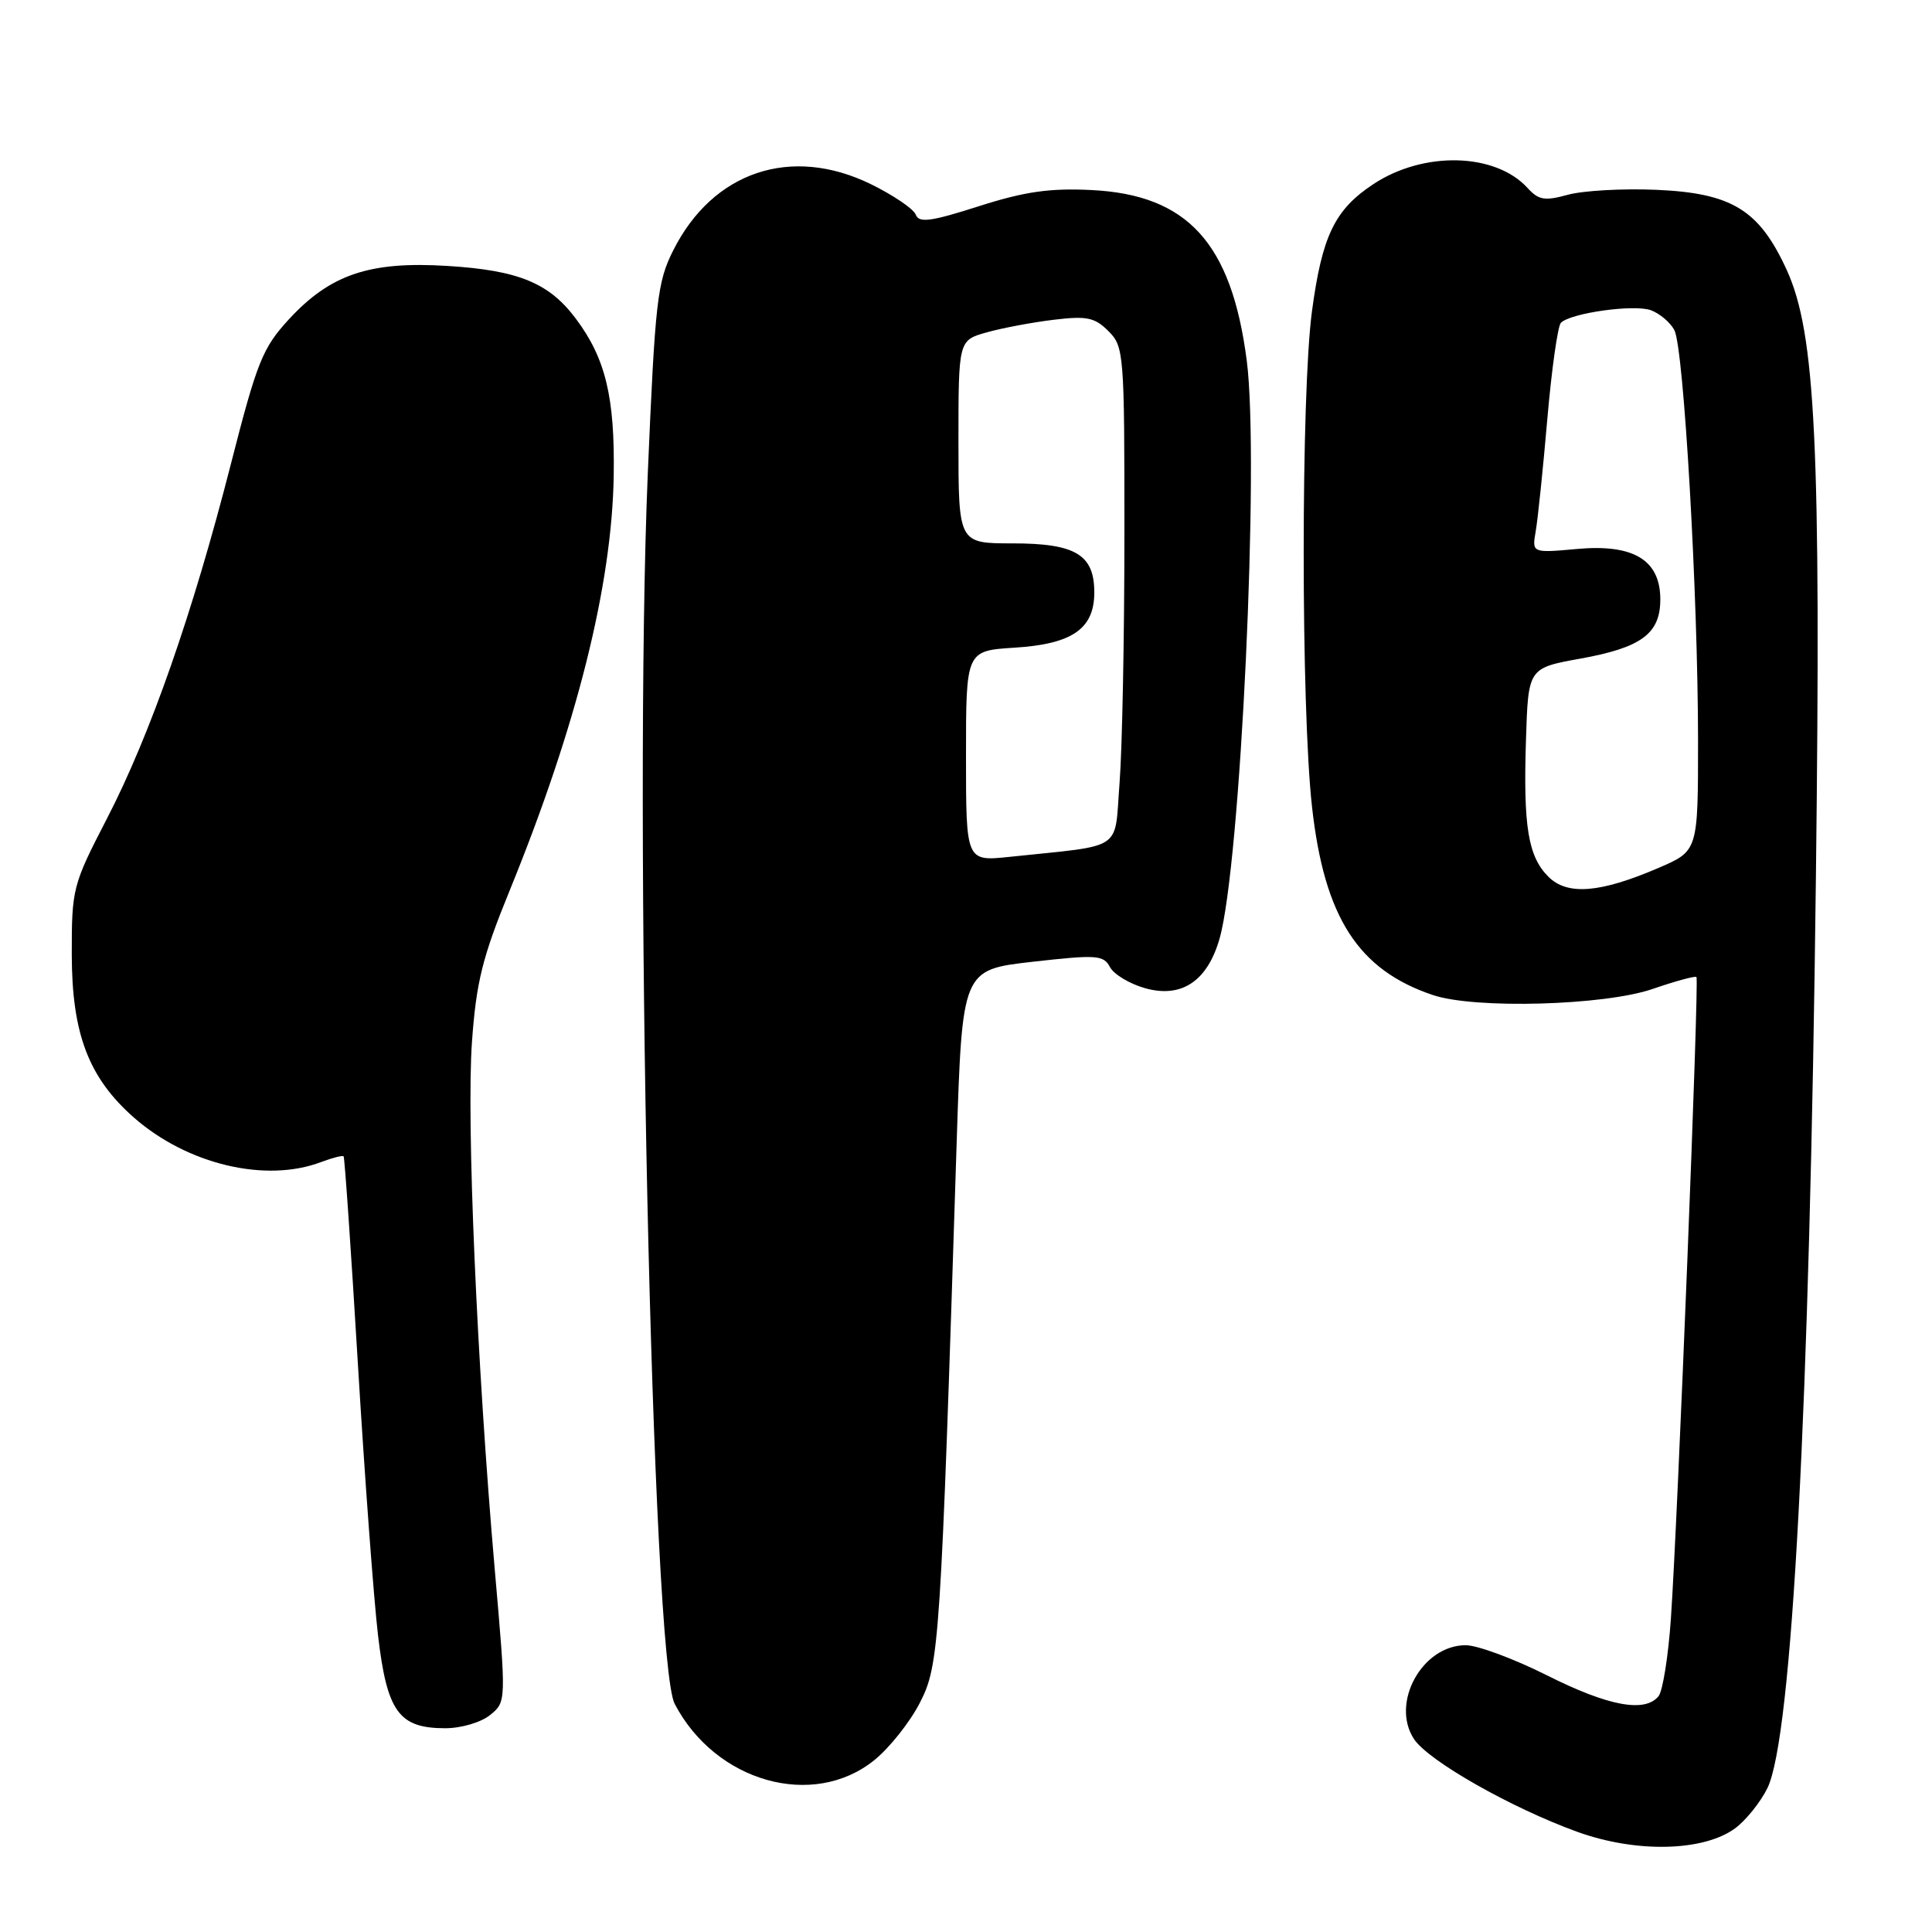 <?xml version="1.0" encoding="UTF-8" standalone="no"?>
<!DOCTYPE svg PUBLIC "-//W3C//DTD SVG 1.1//EN" "http://www.w3.org/Graphics/SVG/1.1/DTD/svg11.dtd" >
<svg xmlns="http://www.w3.org/2000/svg" xmlns:xlink="http://www.w3.org/1999/xlink" version="1.1" viewBox="0 0 256 256">
 <g >
 <path fill="currentColor"
d=" M 229.90 242.27 C 231.33 241.22 233.26 238.82 234.19 236.94 C 237.46 230.27 239.79 186.51 240.62 116.00 C 241.30 59.06 240.58 44.13 236.75 35.77 C 233.10 27.80 229.49 25.58 219.43 25.15 C 214.98 24.96 209.73 25.26 207.74 25.81 C 204.69 26.65 203.87 26.51 202.44 24.94 C 198.18 20.23 188.65 19.98 181.96 24.41 C 176.85 27.79 175.18 31.26 173.84 41.26 C 172.38 52.19 172.38 93.80 173.85 106.92 C 175.48 121.56 179.97 128.54 189.90 131.86 C 195.46 133.72 212.62 133.24 218.99 131.04 C 222.01 130.00 224.62 129.29 224.79 129.46 C 225.16 129.83 222.31 201.34 221.40 214.50 C 221.06 219.45 220.32 224.06 219.77 224.75 C 217.96 226.98 213.12 226.08 205.00 222.00 C 200.62 219.80 195.77 218.00 194.21 218.00 C 188.45 218.00 184.23 225.65 187.36 230.43 C 189.25 233.31 200.21 239.54 208.98 242.72 C 216.76 245.54 225.68 245.35 229.90 242.27 Z  M 115.86 233.22 C 117.86 231.61 120.57 228.19 121.88 225.64 C 124.47 220.61 124.64 218.07 126.76 151.50 C 127.50 128.50 127.50 128.50 136.82 127.44 C 145.33 126.48 146.22 126.54 147.08 128.15 C 147.60 129.12 149.71 130.38 151.76 130.95 C 156.56 132.29 159.98 130.01 161.59 124.40 C 164.38 114.74 166.91 60.96 165.20 47.77 C 163.18 32.18 157.35 25.80 144.59 25.18 C 139.09 24.91 135.75 25.39 129.69 27.33 C 123.31 29.37 121.77 29.57 121.34 28.44 C 121.05 27.68 118.37 25.86 115.39 24.40 C 104.83 19.24 94.45 22.72 89.20 33.19 C 87.09 37.38 86.81 39.87 85.84 62.63 C 83.94 107.42 86.39 220.02 89.40 225.77 C 94.81 236.14 107.76 239.78 115.86 233.22 Z  M 64.94 227.25 C 67.09 225.50 67.09 225.50 65.56 208.00 C 63.19 180.80 61.79 148.46 62.54 138.03 C 63.11 130.11 63.92 126.84 67.52 118.03 C 76.42 96.21 81.10 77.56 81.32 63.00 C 81.48 52.64 80.24 47.49 76.32 42.25 C 72.78 37.50 68.72 35.82 59.32 35.24 C 49.00 34.59 43.78 36.35 38.29 42.30 C 34.79 46.10 34.06 47.92 30.59 61.50 C 25.52 81.32 19.91 97.36 14.18 108.45 C 9.62 117.27 9.50 117.73 9.51 126.50 C 9.53 137.00 11.75 142.81 17.75 148.09 C 24.83 154.30 35.22 156.77 42.57 153.97 C 44.06 153.41 45.39 153.07 45.53 153.22 C 45.67 153.37 46.52 165.74 47.42 180.69 C 48.32 195.65 49.52 211.85 50.09 216.69 C 51.28 226.84 52.85 229.00 59.00 229.00 C 61.11 229.00 63.73 228.23 64.94 227.25 Z  M 205.17 116.17 C 202.48 113.48 201.83 109.54 202.20 98.01 C 202.50 88.52 202.50 88.52 209.41 87.27 C 217.51 85.81 220.00 83.96 220.00 79.42 C 220.00 74.21 216.46 72.06 208.98 72.74 C 202.99 73.28 202.99 73.28 203.49 70.39 C 203.77 68.80 204.46 62.11 205.03 55.51 C 205.60 48.92 206.41 43.19 206.83 42.77 C 208.13 41.47 216.55 40.29 218.76 41.11 C 219.92 41.54 221.32 42.72 221.86 43.74 C 223.11 46.08 224.99 78.75 225.00 98.13 C 225.00 112.75 225.00 112.75 219.77 115.00 C 212.03 118.33 207.68 118.68 205.17 116.17 Z  M 128.00 100.19 C 128.00 86.23 128.00 86.23 134.44 85.82 C 142.09 85.34 145.00 83.32 145.00 78.50 C 145.00 73.49 142.52 72.00 134.17 72.00 C 127.00 72.00 127.00 72.00 127.00 58.55 C 127.00 45.09 127.00 45.09 130.75 44.04 C 132.81 43.46 136.81 42.71 139.63 42.37 C 144.01 41.84 145.06 42.06 146.88 43.88 C 148.93 45.93 149.00 46.85 148.99 70.75 C 148.99 84.36 148.70 99.19 148.35 103.71 C 147.63 112.94 149.16 111.91 133.75 113.54 C 128.00 114.14 128.00 114.14 128.00 100.19 Z "/>
</g>
</svg>